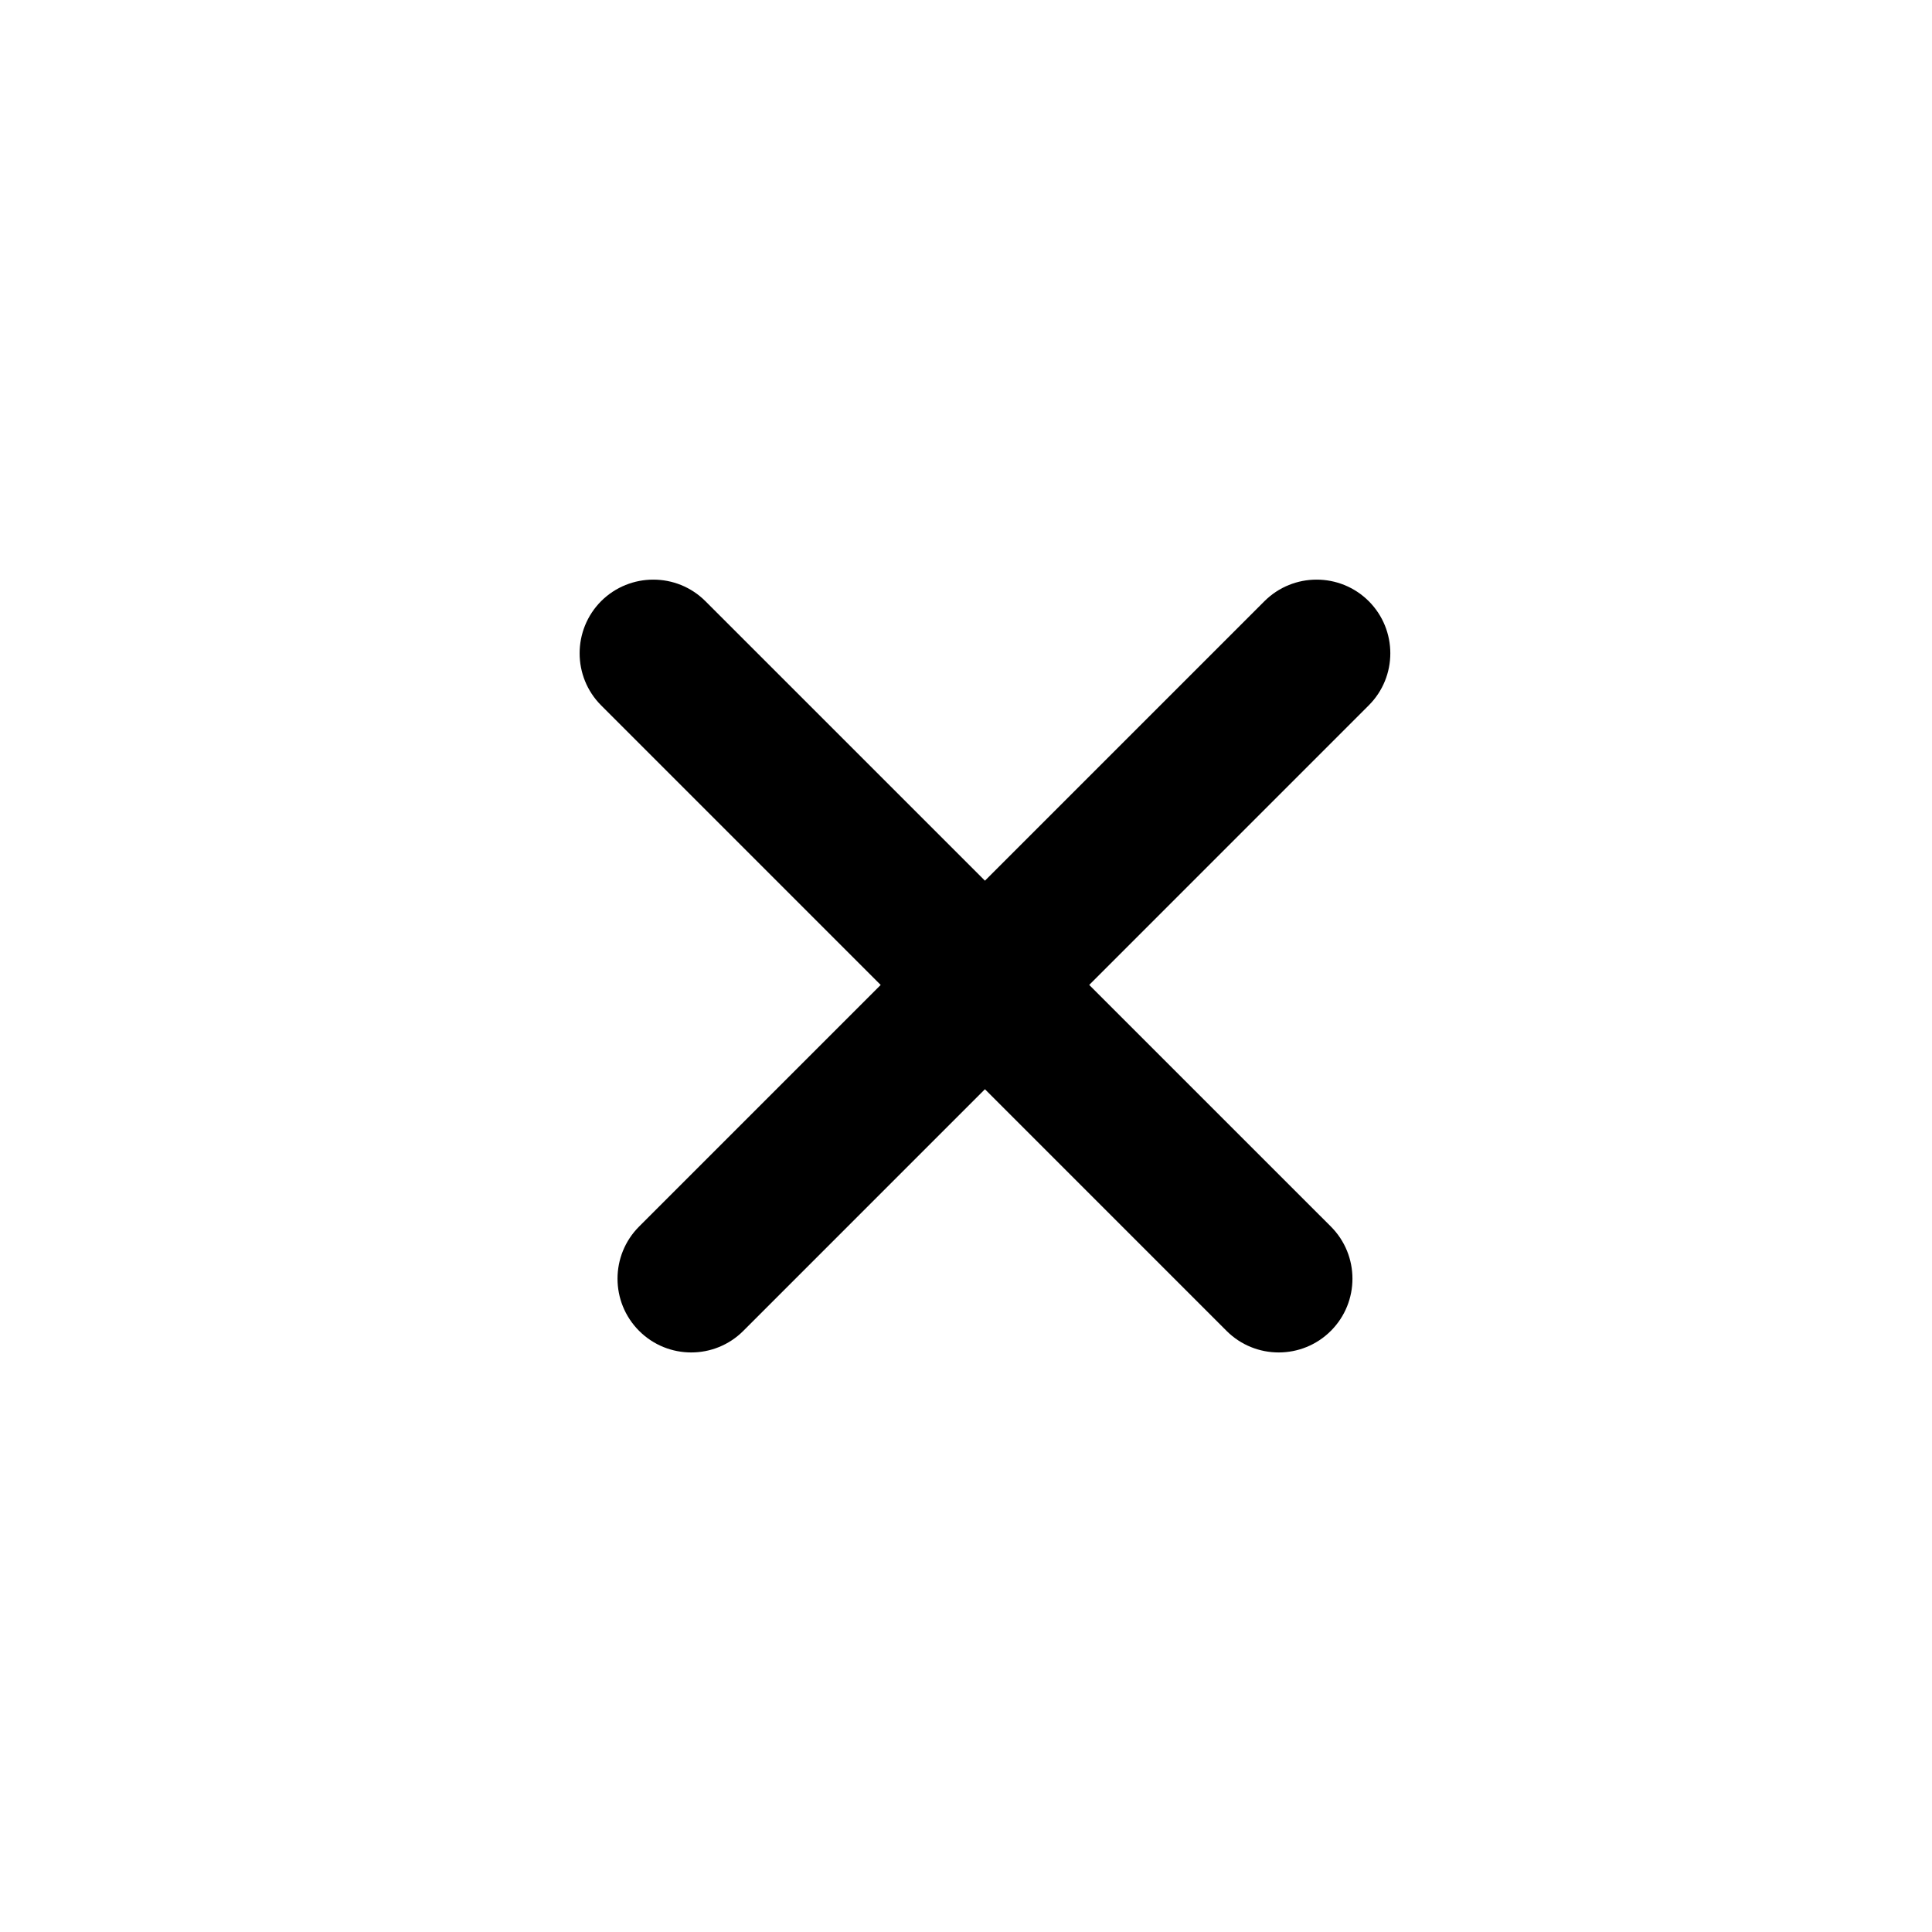 <svg xmlns="http://www.w3.org/2000/svg" width="20" height="20" viewBox="0 0 20 20" fill="none">
    <path d="M6.223 6.223C6.521 5.926 7.005 5.926 7.302 6.223L13.777 12.697C14.075 12.995 14.075 13.479 13.777 13.777C13.479 14.075 12.995 14.075 12.697 13.777L6.223 7.302C5.926 7.005 5.926 6.521 6.223 6.223Z" fill="currentColor"/>
    <path d="M14.169 6.223C13.871 5.926 13.388 5.926 13.09 6.223L6.616 12.697C6.318 12.995 6.318 13.479 6.616 13.777C6.914 14.075 7.397 14.075 7.695 13.777L14.169 7.302C14.467 7.005 14.467 6.521 14.169 6.223Z" fill="currentColor"/>
</svg>
